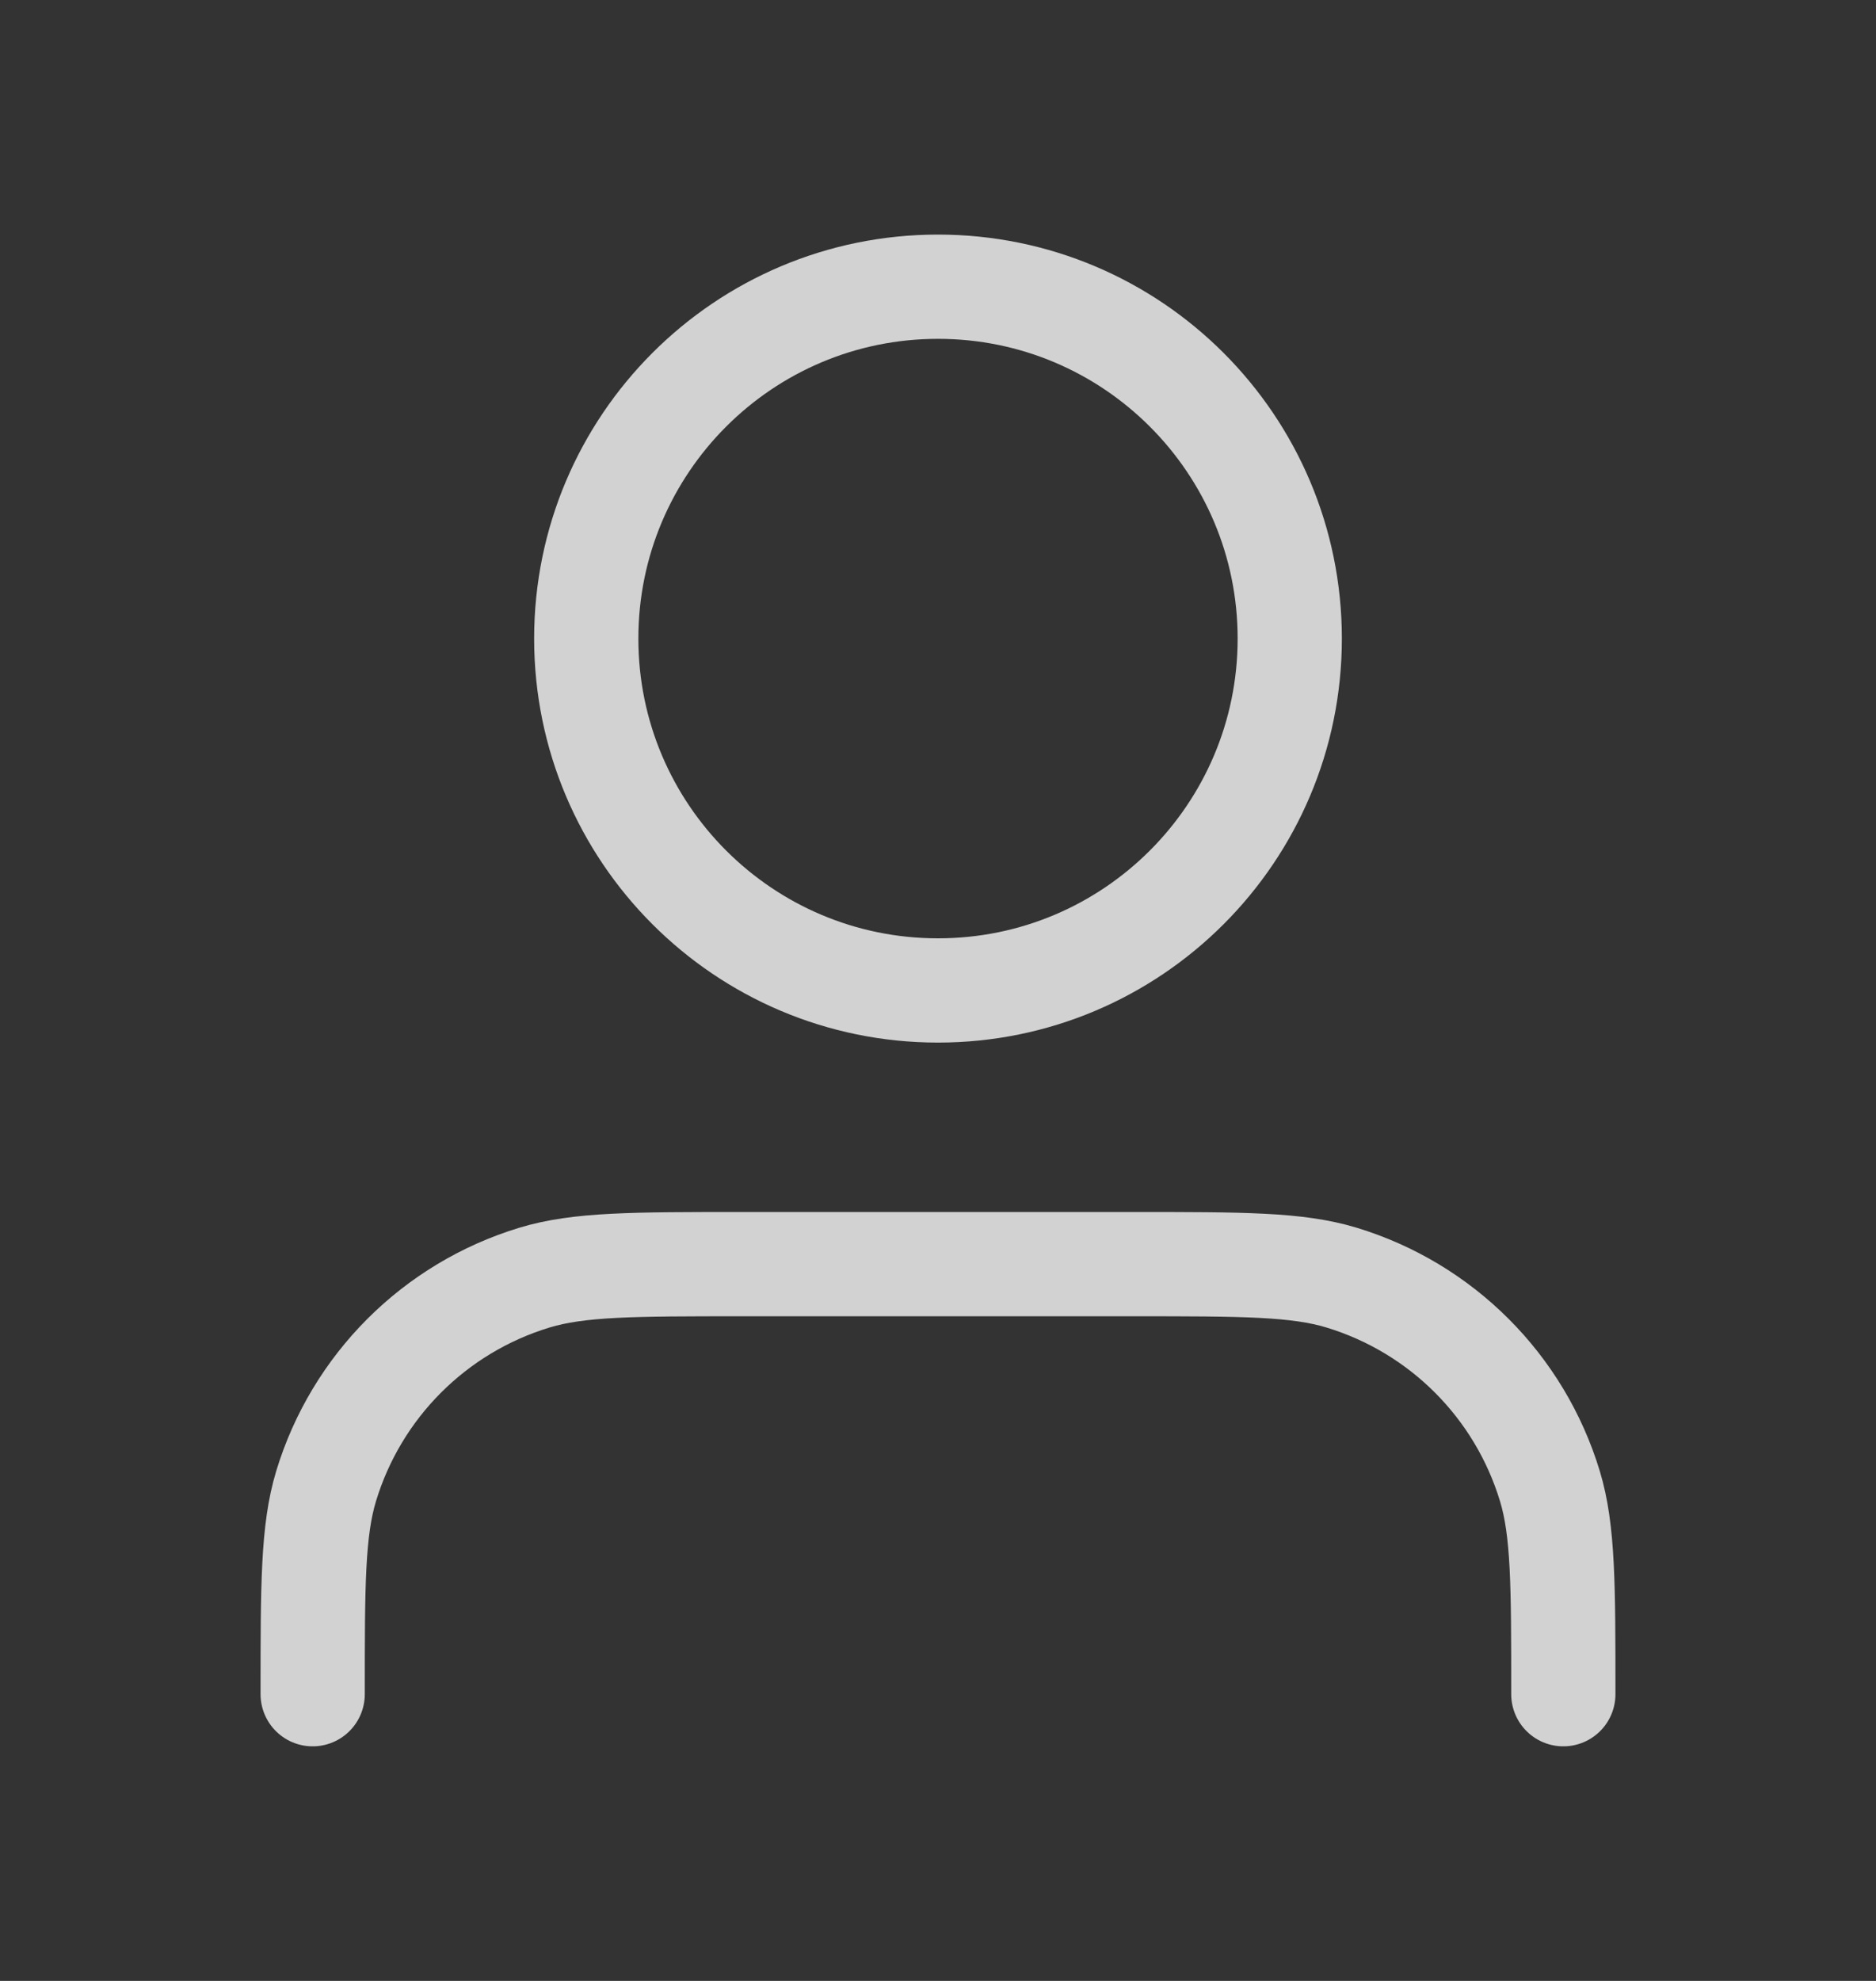 <svg width="18" height="19" viewBox="0 0 18 19" fill="none" xmlns="http://www.w3.org/2000/svg">
  <rect x="0" y="0" width="18" height="19" fill="#333333" stroke="none"/>
  <g opacity="0.8">
    <path
      d="M15 16.25C15 15.203 15 14.68 14.871 14.254C14.58 13.295 13.83 12.545 12.871 12.254C12.445 12.125 11.922 12.125 10.875 12.125H7.125C6.078 12.125 5.555 12.125 5.129 12.254C4.17 12.545 3.42 13.295 3.129 14.254C3 14.68 3 15.203 3 16.25M12.375 6.125C12.375 7.989 10.864 9.5 9 9.5C7.136 9.5 5.625 7.989 5.625 6.125C5.625 4.261 7.136 2.75 9 2.75C10.864 2.75 12.375 4.261 12.375 6.125Z"
      stroke="#FAFAFA" stroke-linecap="round" stroke-linejoin="round" />
  </g>
</svg>
